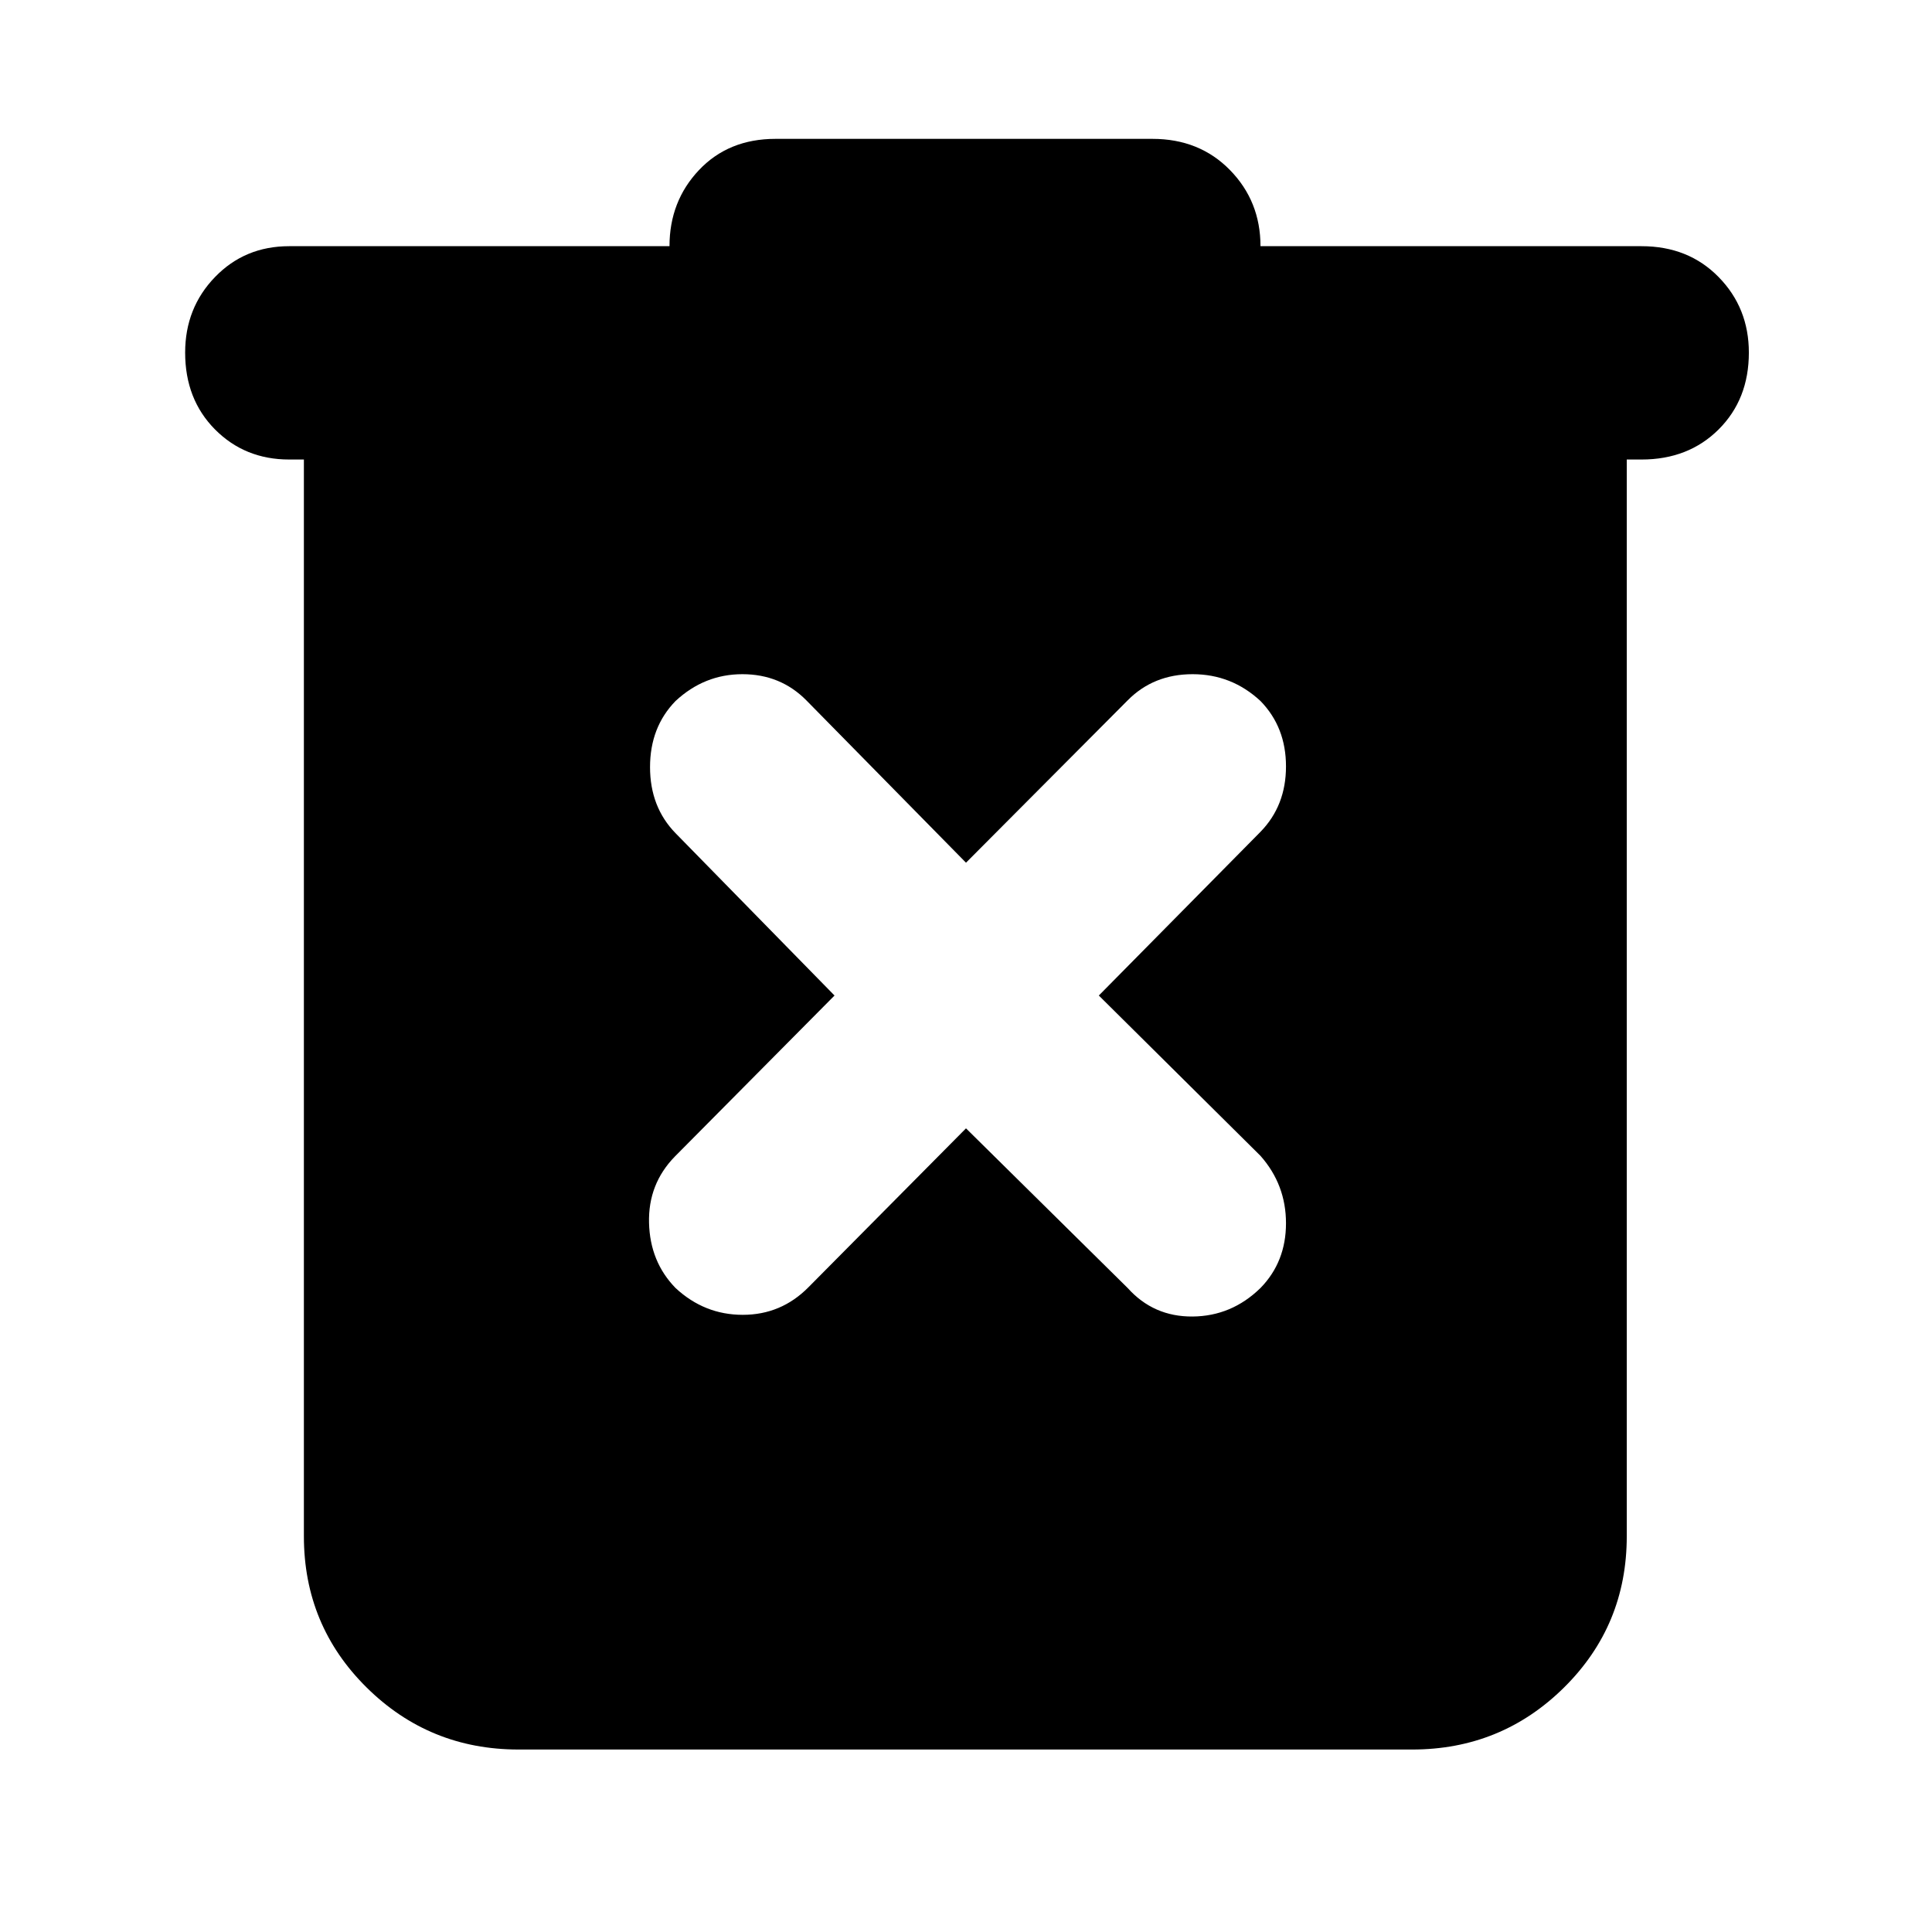 <svg xmlns="http://www.w3.org/2000/svg" height="40" viewBox="0 -960 960 960" width="40"><path d="M257.67-90.67q-44.34 0-75.5-30.83Q151-152.33 151-196.67v-535h-7.33q-22 0-36.84-14.95Q92-761.58 92-784.79q0-22.21 14.83-37.54 14.82-15.34 36.84-15.34h189q0-22.33 14.66-37.83 14.67-15.5 38-15.5h187.34q23.33 0 38.5 15.5 15.16 15.5 15.16 37.83h189.34q23.3 0 38.31 15.34Q869-807 869-784.79q0 23.21-15.02 38.17-15.01 14.95-38.31 14.95h-7.34v535q0 44.34-31.16 75.17-31.17 30.83-75.5 30.83h-444ZM480-399.33 560.33-320q12.86 14.33 32.27 14.17Q612-306 626.33-320 639-333 639-352.17q0-19.16-12.67-33.5L546-465.33l80.33-81.34q12.67-13 12.67-32.5t-12.67-32.5Q612-625 592.6-625q-19.41 0-32.27 13L480-531.33 400.67-612q-12.86-13-31.77-13-18.9 0-33.23 13.33-12.67 13-12.67 32.84Q323-559 335.67-546l79 80.67-79.34 80q-13.33 13.66-12.83 33Q323-333 335.67-320q14.33 13.33 33.4 13.33t32.6-13.66l78.33-79Z"/></svg>
